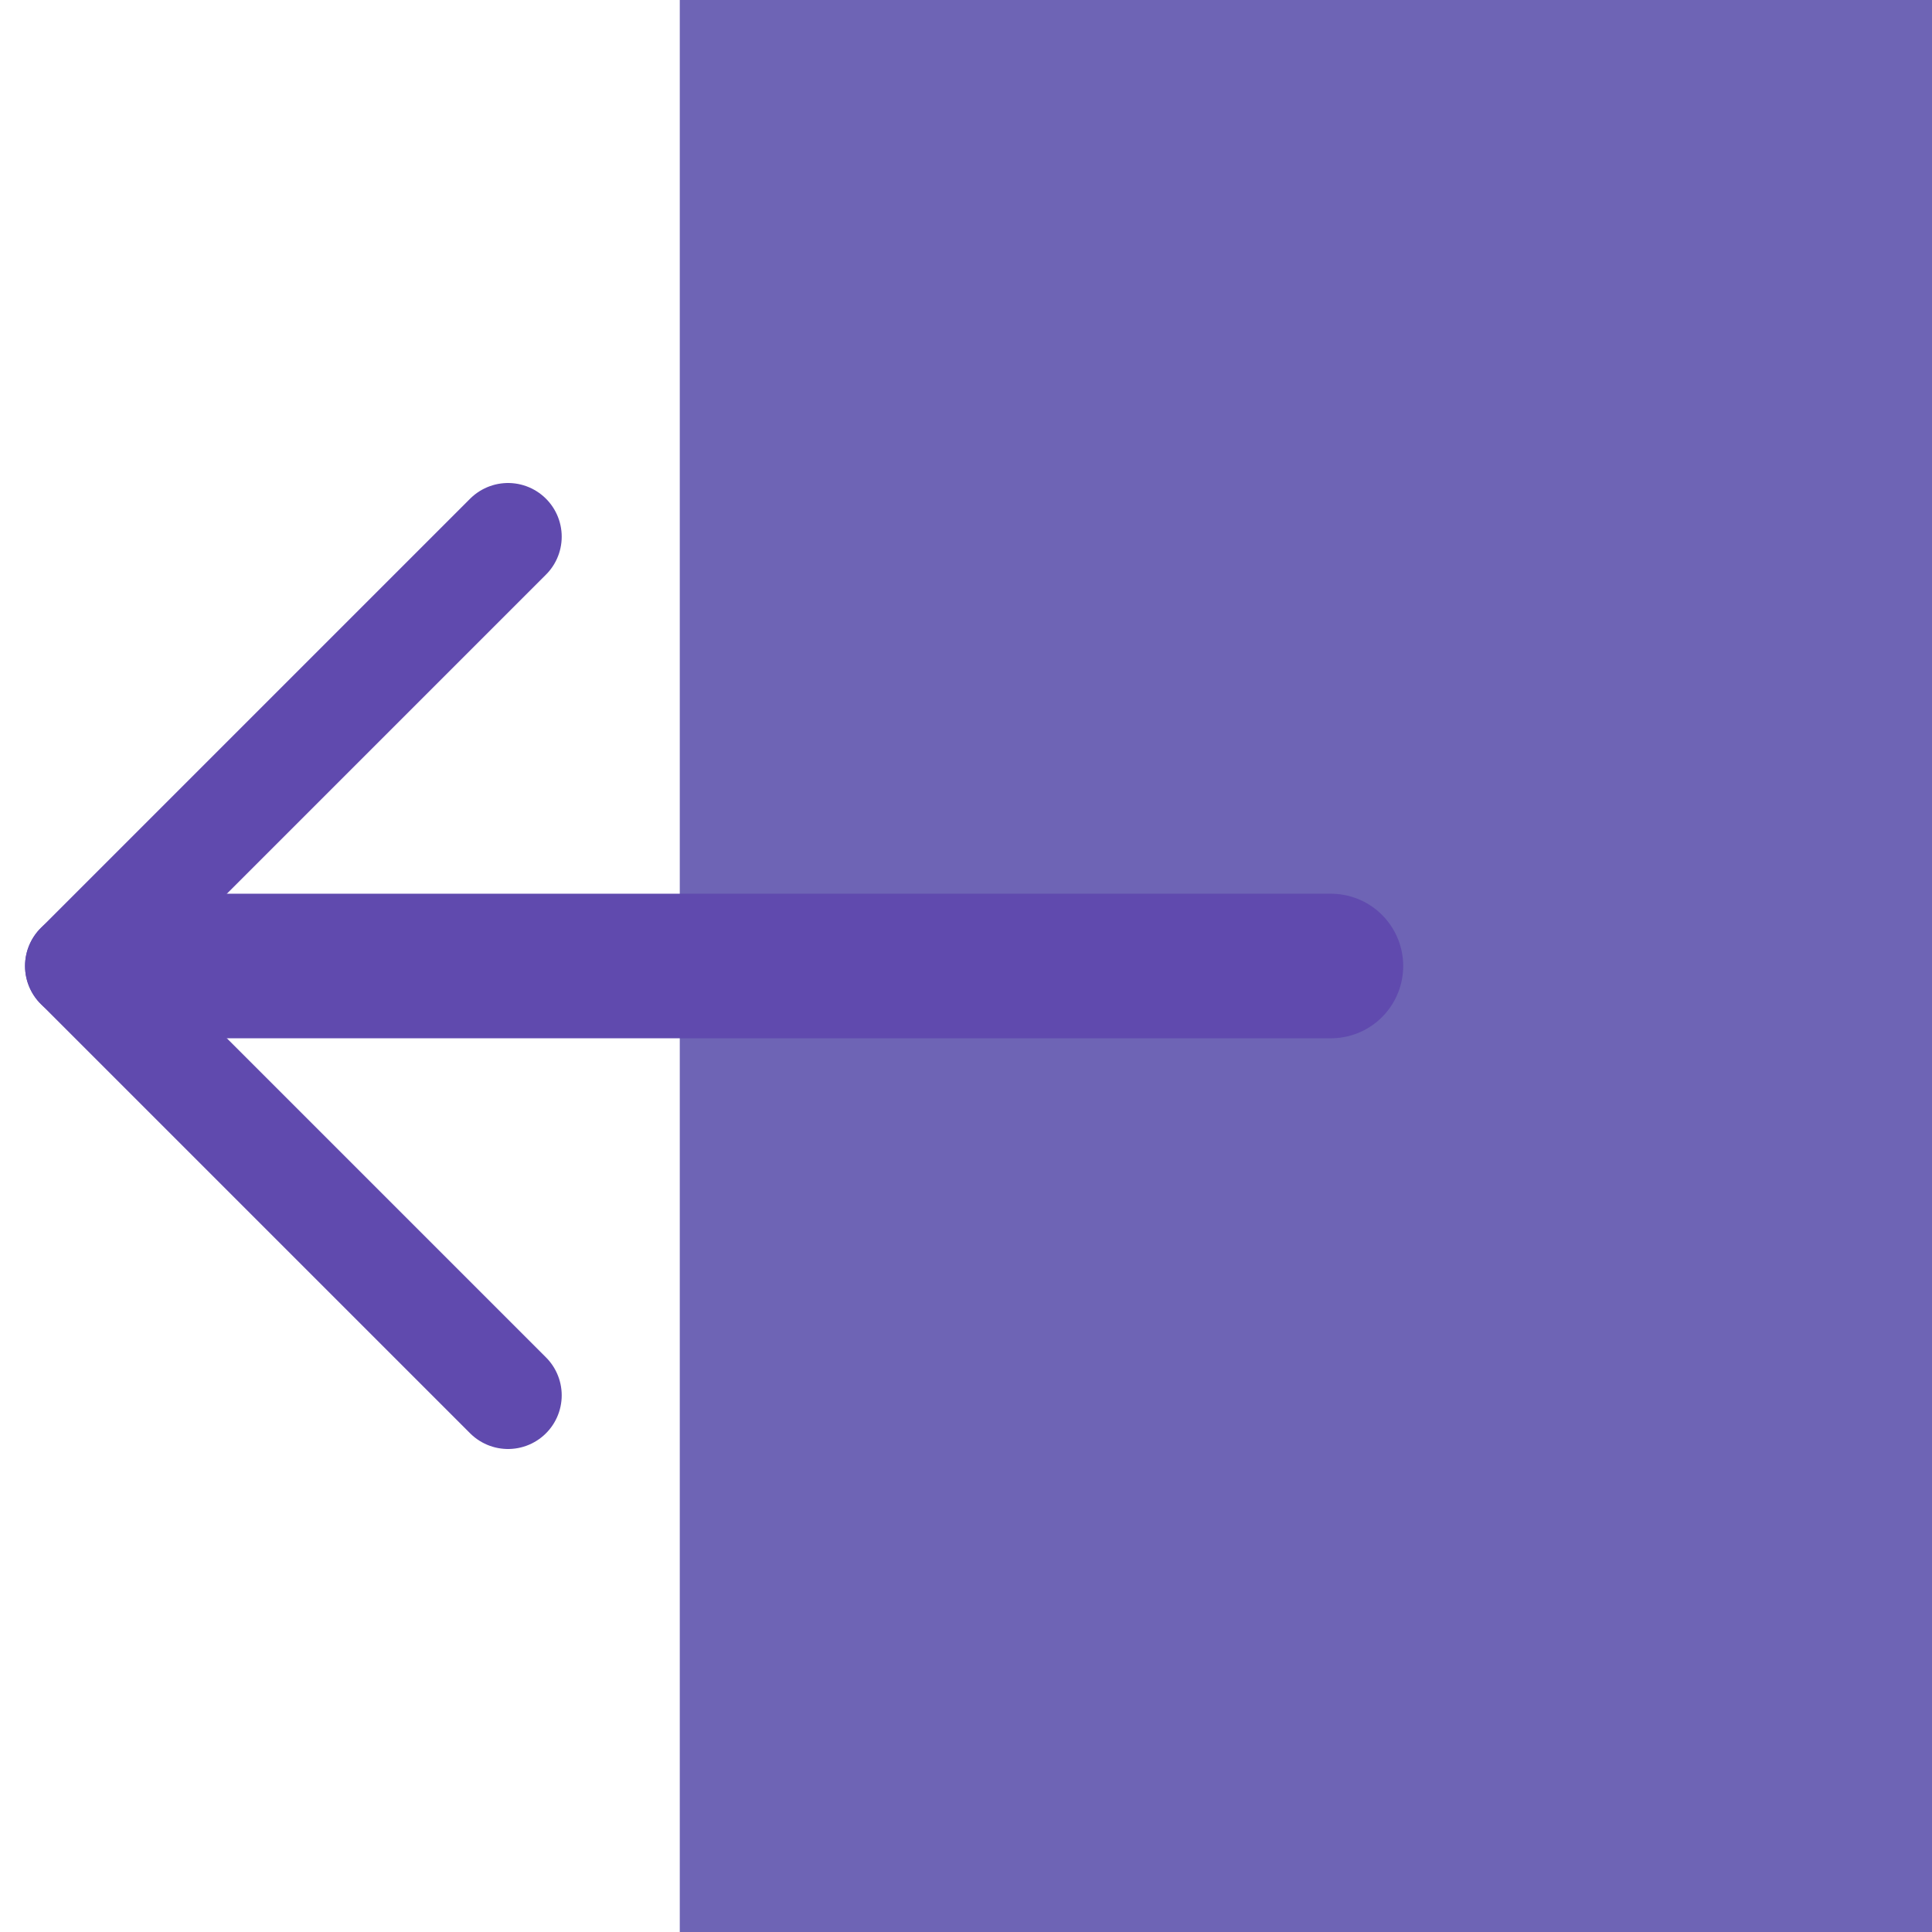 <?xml version="1.0" encoding="utf-8"?>
<!-- Generator: Adobe Illustrator 21.0.0, SVG Export Plug-In . SVG Version: 6.00 Build 0)  -->
<svg version="1.1" id="Capa_1" xmlns="http://www.w3.org/2000/svg" xmlns:xlink="http://www.w3.org/1999/xlink" x="0px" y="0px"
	 viewBox="0 0 54 54" style="enable-background:new 0 0 54 54;" xml:space="preserve">
<style type="text/css">
	.st0{fill:#6E64B5;}
	.st1{fill:none;stroke:#604AAE;stroke-width:3;stroke-linecap:round;stroke-linejoin:round;stroke-miterlimit:10;}
	.st2{fill:none;stroke:#604AAE;stroke-width:4.04;stroke-linecap:round;stroke-miterlimit:10;}
</style>
<polygon class="st0" points="19,0 19,54 54,54 54,33 54,21 54,0 "/>
<line class="st1" x1="2.2" y1="27" x2="14.2" y2="39"/>
<line class="st1" x1="2.2" y1="27" x2="14.2" y2="15"/>
<line class="st2" x1="37.2" y1="27" x2="3.5" y2="27"/>
</svg>
